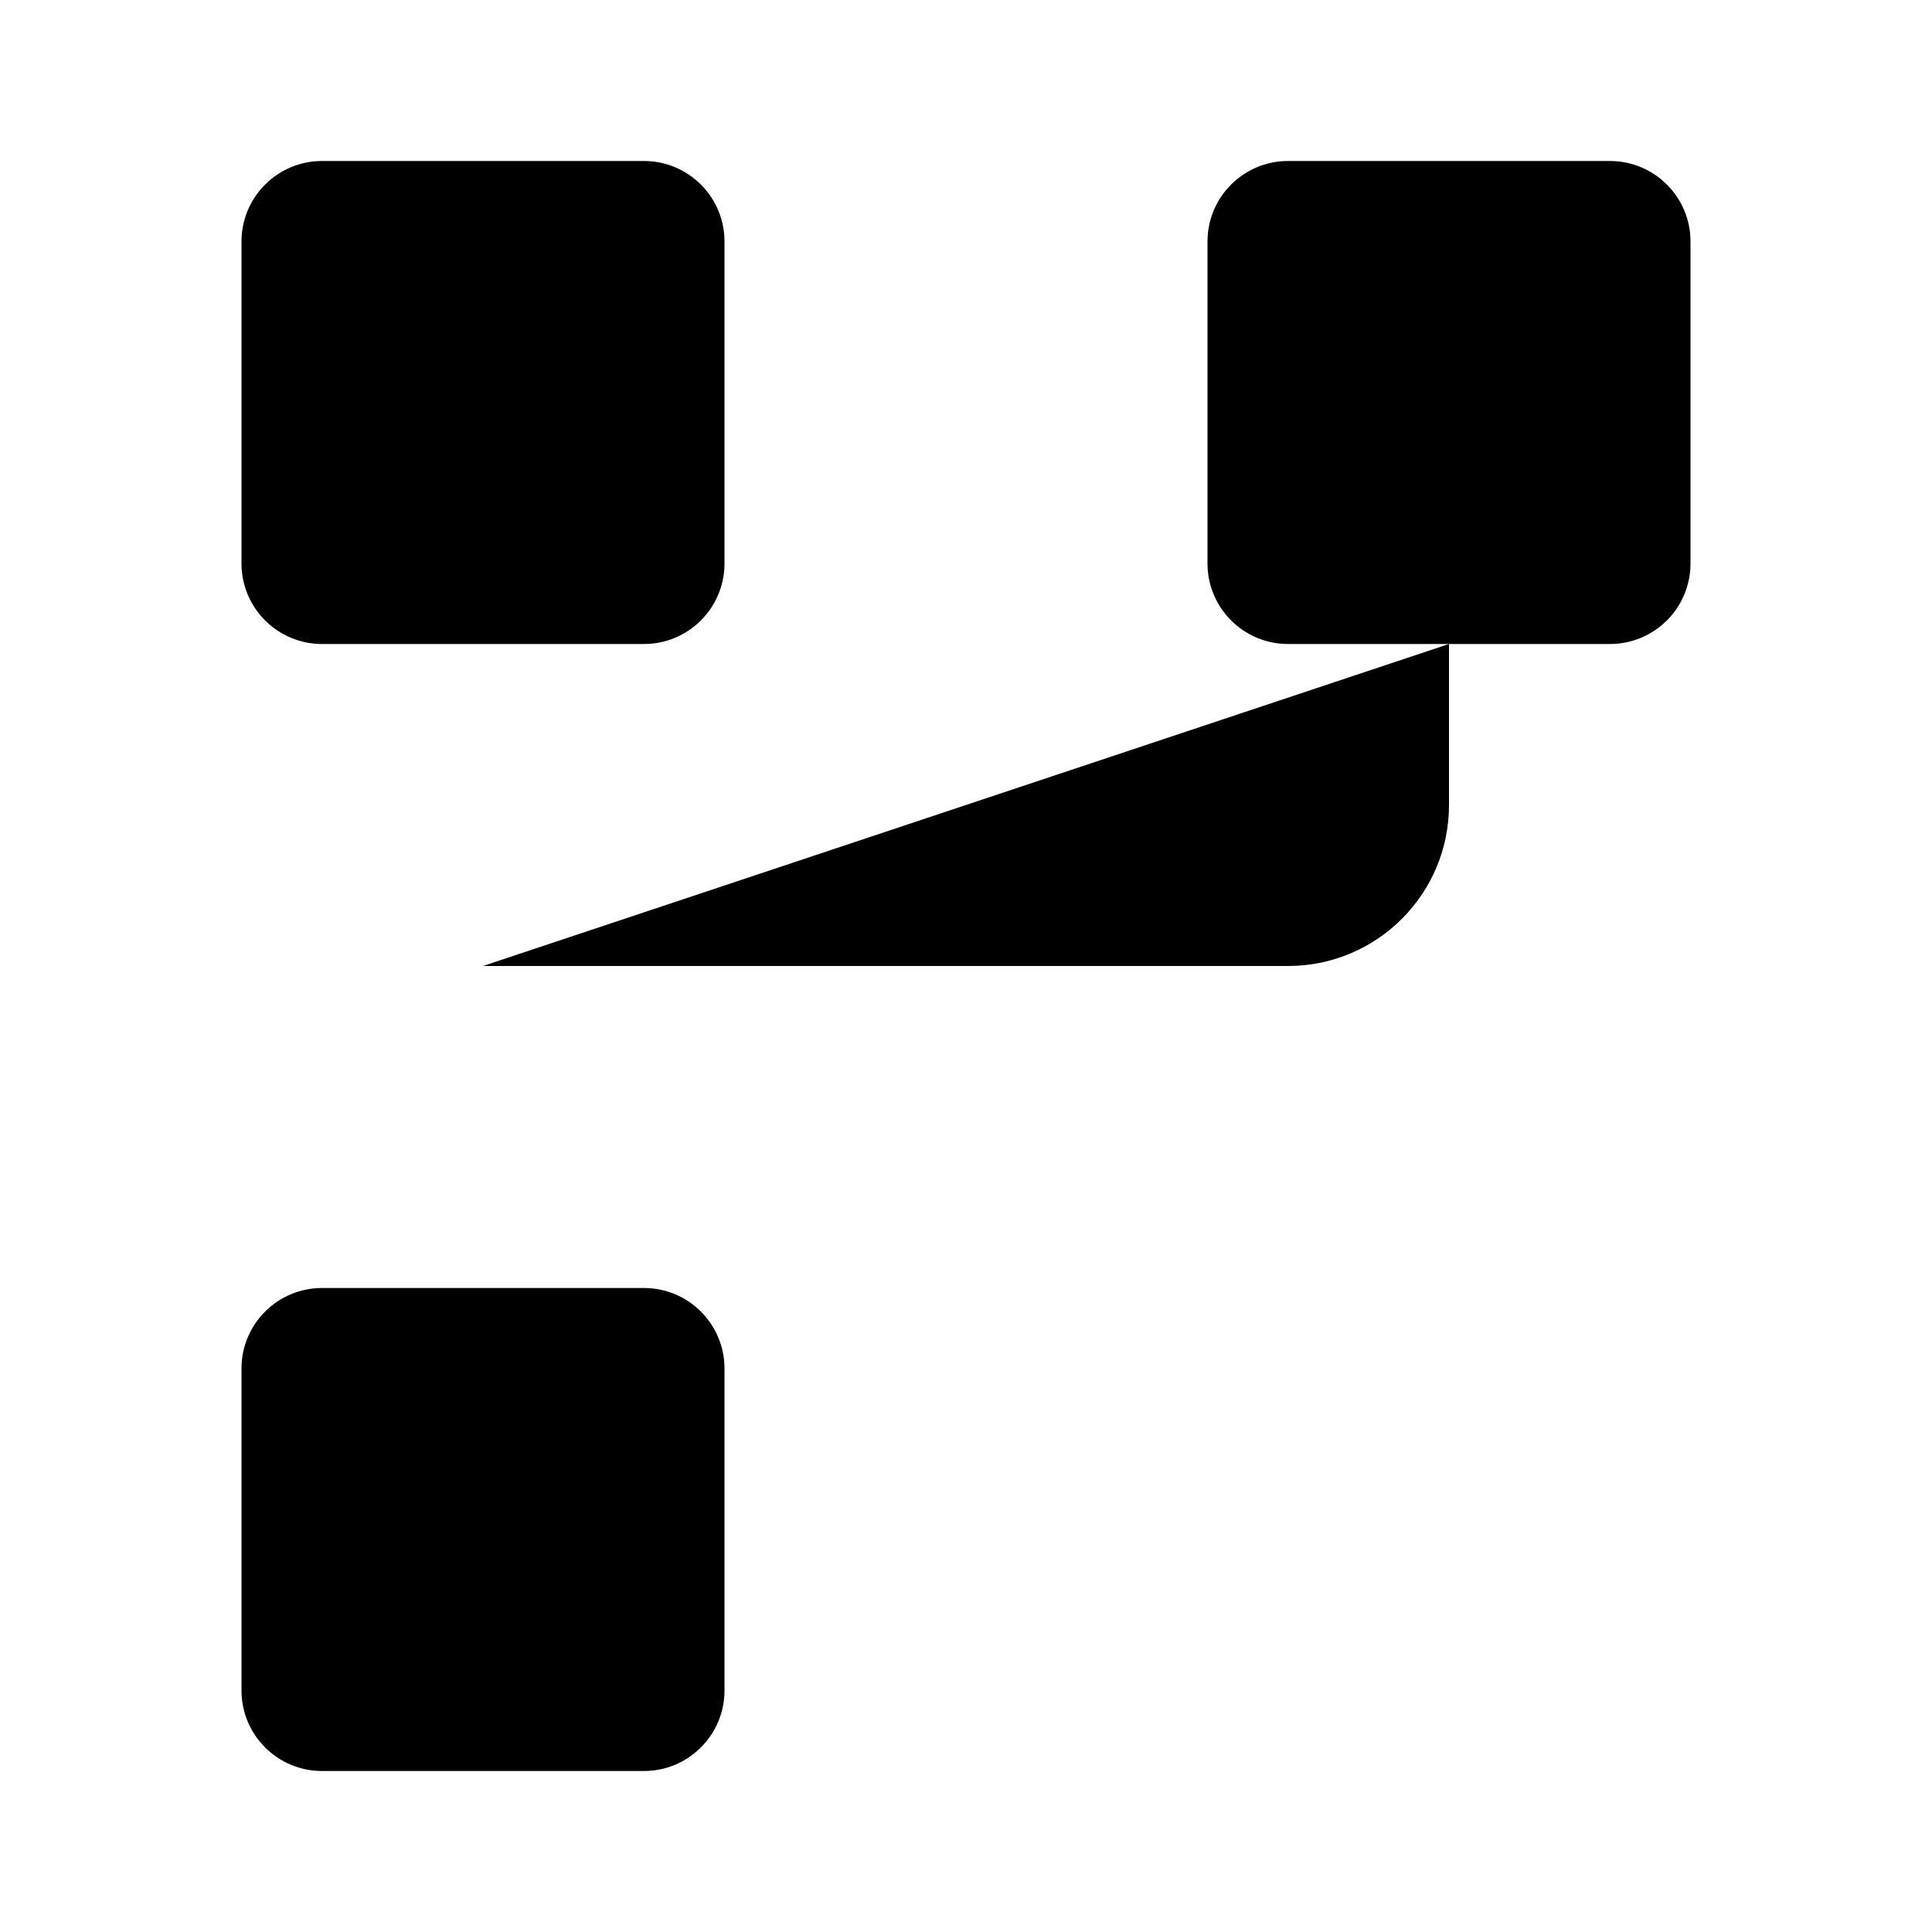 <svg viewBox="0 0 24 24" xmlns="http://www.w3.org/2000/svg"><path d="M9 7V3C9 2.448 8.552 2 8 2H4C3.448 2 3 2.448 3 3V7C3 7.552 3.448 8 4 8H8C8.552 8 9 7.552 9 7Z"/><path d="M9 21V17C9 16.448 8.552 16 8 16H4C3.448 16 3 16.448 3 17V21C3 21.552 3.448 22 4 22H8C8.552 22 9 21.552 9 21Z"/><path d="M21 7V3C21 2.448 20.552 2 20 2H16C15.448 2 15 2.448 15 3V7C15 7.552 15.448 8 16 8H20C20.552 8 21 7.552 21 7Z"/><path d="M6 8V16"/><path d="M6 12H16C17.105 12 18 11.105 18 10V8"/></svg>